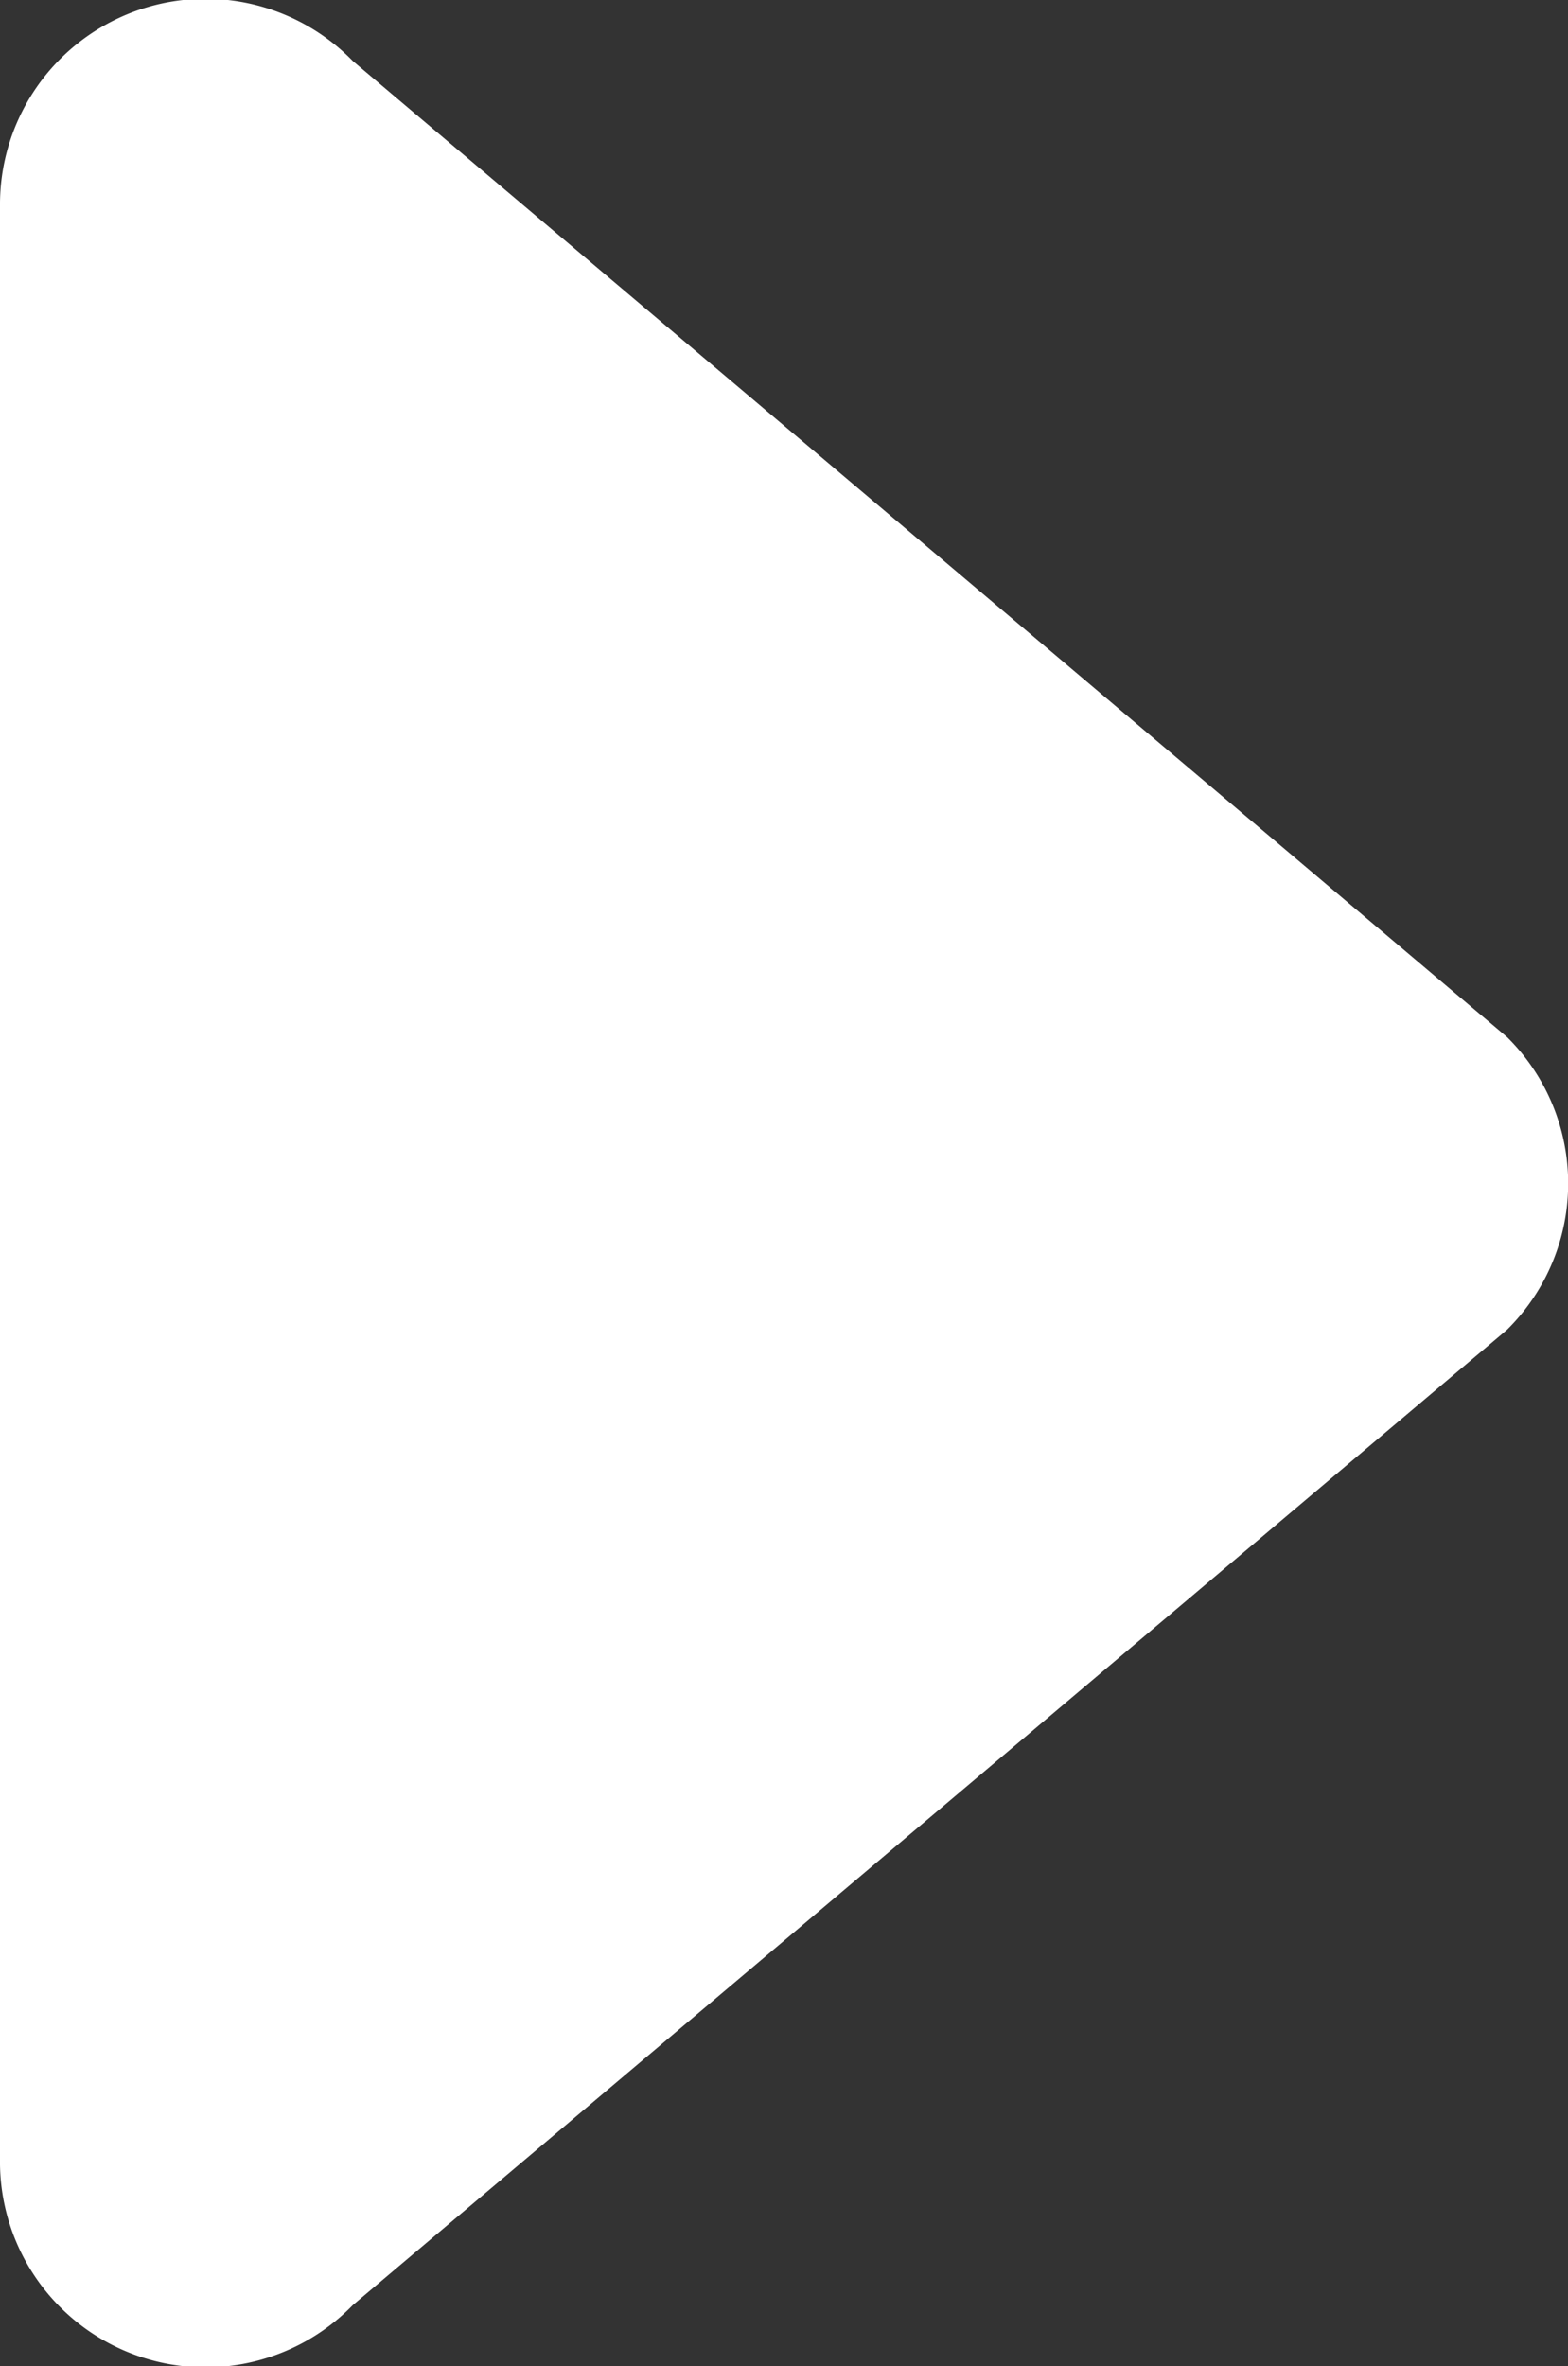 <svg xmlns="http://www.w3.org/2000/svg" viewBox="0 0 22.89 34.52"><rect x="0" y="0" width="22.89" height="34.52" fill="#333333" stroke="none"/><defs><style>.cls-1{fill:#fff;}</style></defs><title>btn-play</title><g id="Layer_2" data-name="Layer 2"><g id="Bottom"><path class="cls-1" d="M5.15.89,22,15.13a3,3,0,0,1,0,4.27L5.15,33.63A3,3,0,0,1,0,31.5V3A3,3,0,0,1,5.15.89Z"/></g></g></svg>